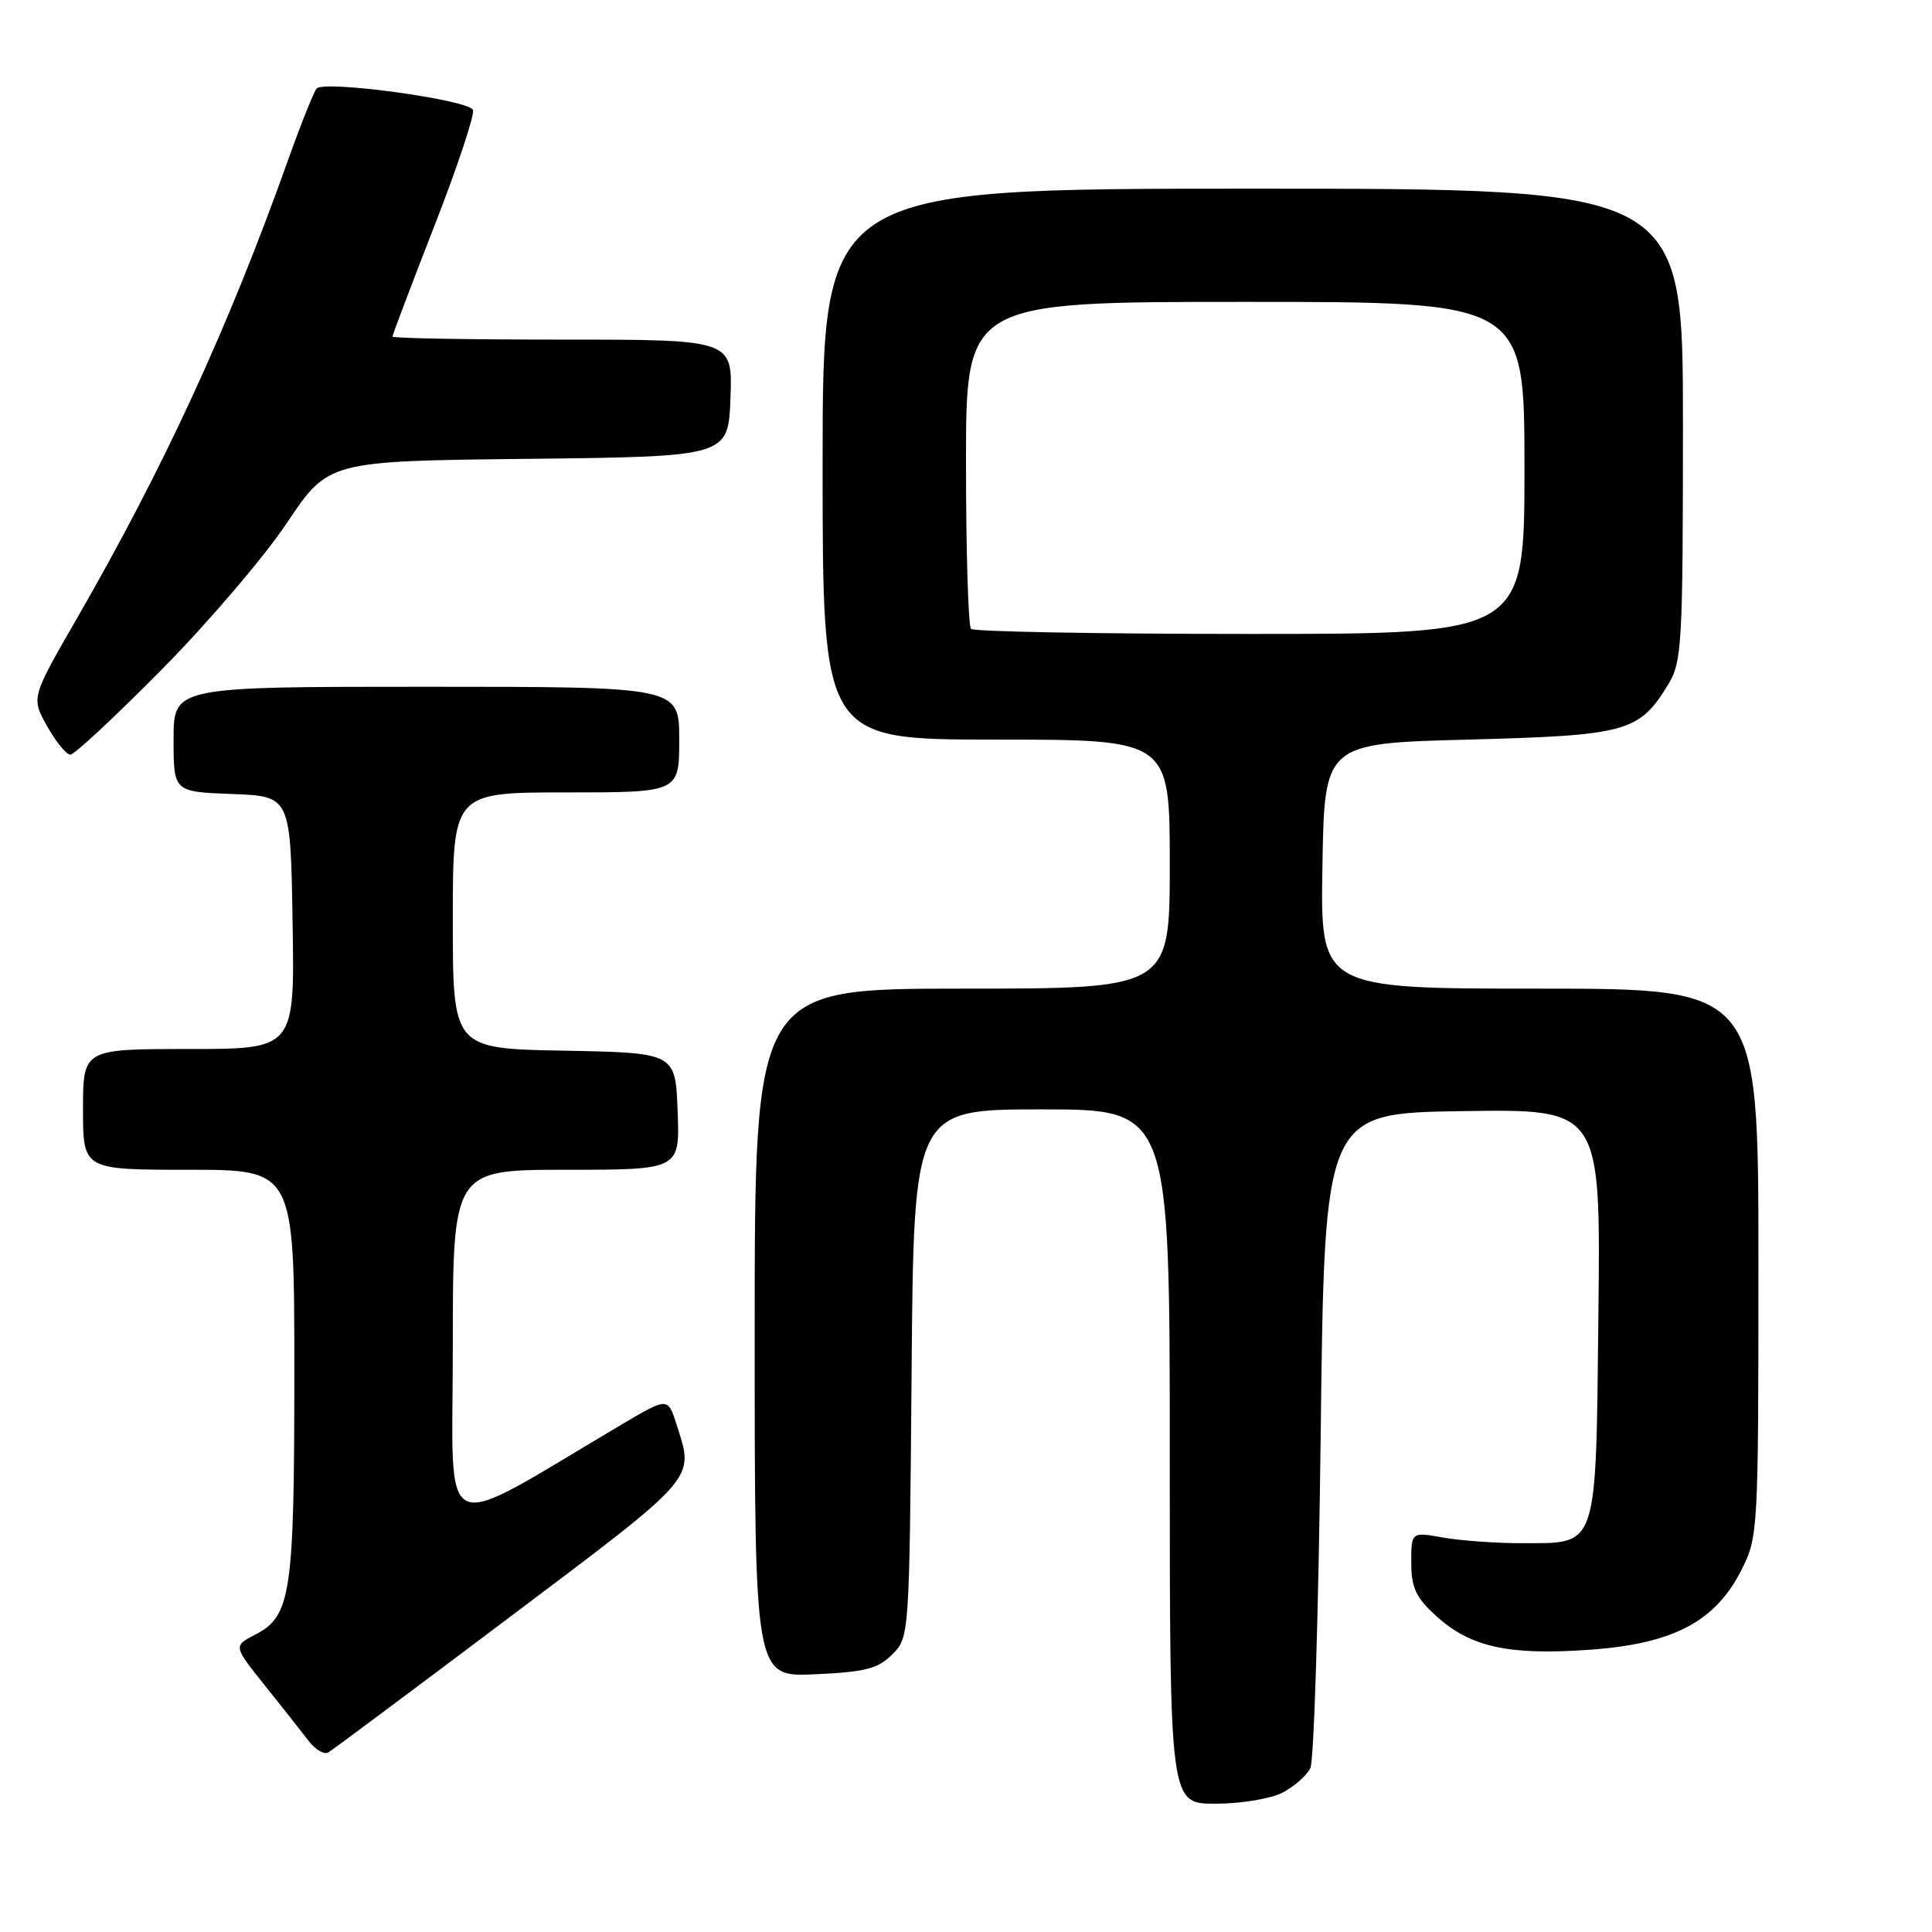 <?xml version="1.0" encoding="UTF-8" standalone="no"?>
<!DOCTYPE svg PUBLIC "-//W3C//DTD SVG 1.1//EN" "http://www.w3.org/Graphics/SVG/1.1/DTD/svg11.dtd" >
<svg xmlns="http://www.w3.org/2000/svg" xmlns:xlink="http://www.w3.org/1999/xlink" version="1.1" viewBox="0 0 256 256">
 <g >
 <path fill="currentColor"
d=" M 169.93 237.54 C 171.48 236.73 173.15 235.27 173.63 234.29 C 174.11 233.30 174.72 213.38 175.00 190.00 C 175.50 147.50 175.50 147.50 193.80 147.23 C 212.09 146.95 212.09 146.95 211.80 173.94 C 211.45 205.60 211.83 204.45 201.73 204.48 C 198.30 204.49 193.59 204.15 191.25 203.74 C 187.00 202.98 187.00 202.98 187.00 207.04 C 187.00 210.36 187.60 211.66 190.25 214.08 C 194.78 218.23 199.82 219.36 210.49 218.61 C 221.67 217.84 227.27 214.91 230.75 208.03 C 232.96 203.65 233.00 202.93 233.00 167.29 C 233.00 131.00 233.00 131.00 203.98 131.00 C 174.95 131.00 174.95 131.00 175.23 114.75 C 175.50 98.50 175.50 98.50 194.55 98.00 C 215.57 97.45 217.20 97.00 221.04 90.70 C 222.87 87.71 222.99 85.46 223.00 56.25 C 223.00 25.00 223.00 25.00 166.00 25.00 C 109.00 25.00 109.00 25.00 109.00 61.50 C 109.00 98.00 109.00 98.00 132.00 98.00 C 155.00 98.00 155.00 98.00 155.00 114.50 C 155.00 131.00 155.00 131.00 127.50 131.00 C 100.00 131.00 100.00 131.00 100.00 176.61 C 100.00 222.21 100.00 222.21 107.98 221.85 C 114.65 221.55 116.33 221.12 118.23 219.22 C 120.49 216.95 120.50 216.83 120.79 181.97 C 121.07 147.00 121.07 147.00 138.04 147.00 C 155.00 147.00 155.00 147.00 155.00 193.00 C 155.00 239.00 155.00 239.00 161.05 239.00 C 164.40 239.00 168.36 238.35 169.93 237.54 Z  M 67.75 214.12 C 92.57 195.43 91.99 196.09 89.67 188.82 C 88.50 185.14 88.50 185.14 82.50 188.68 C 57.51 203.45 60.00 204.58 60.00 178.48 C 60.00 155.00 60.00 155.00 75.04 155.00 C 90.08 155.00 90.08 155.00 89.79 147.25 C 89.50 139.50 89.50 139.50 74.75 139.22 C 60.00 138.95 60.00 138.95 60.00 121.97 C 60.00 105.00 60.00 105.00 75.00 105.00 C 90.00 105.00 90.00 105.00 90.00 98.00 C 90.00 91.00 90.00 91.00 56.50 91.00 C 23.00 91.00 23.00 91.00 23.00 97.96 C 23.00 104.92 23.00 104.92 30.75 105.21 C 38.50 105.50 38.50 105.50 38.77 122.25 C 39.05 139.00 39.05 139.00 25.02 139.00 C 11.00 139.00 11.00 139.00 11.00 147.00 C 11.00 155.00 11.00 155.00 25.00 155.00 C 39.00 155.00 39.00 155.00 39.00 181.85 C 39.00 211.17 38.56 214.14 33.85 216.58 C 30.91 218.10 30.91 218.10 35.07 223.30 C 37.36 226.16 39.97 229.47 40.87 230.65 C 41.77 231.83 42.95 232.53 43.50 232.21 C 44.05 231.89 54.96 223.75 67.75 214.12 Z  M 21.40 88.75 C 27.52 82.56 35.00 73.81 38.01 69.30 C 43.50 61.09 43.50 61.09 70.00 60.80 C 96.50 60.50 96.50 60.50 96.79 52.75 C 97.08 45.00 97.08 45.00 74.54 45.00 C 62.14 45.00 52.00 44.82 52.00 44.60 C 52.00 44.38 54.50 37.79 57.55 29.96 C 60.61 22.12 62.91 15.20 62.67 14.57 C 62.15 13.23 42.96 10.60 41.96 11.73 C 41.58 12.15 39.85 16.49 38.11 21.37 C 30.23 43.48 21.73 61.92 10.17 81.98 C 4.13 92.46 4.13 92.46 6.25 96.23 C 7.41 98.30 8.80 100.00 9.32 100.00 C 9.85 100.00 15.28 94.94 21.40 88.75 Z  M 128.67 83.33 C 128.30 82.97 128.00 73.07 128.00 61.33 C 128.00 40.00 128.00 40.00 165.00 40.00 C 202.00 40.00 202.00 40.00 202.00 62.00 C 202.00 84.00 202.00 84.00 165.67 84.00 C 145.68 84.00 129.03 83.70 128.67 83.33 Z "/>
</g>
</svg>